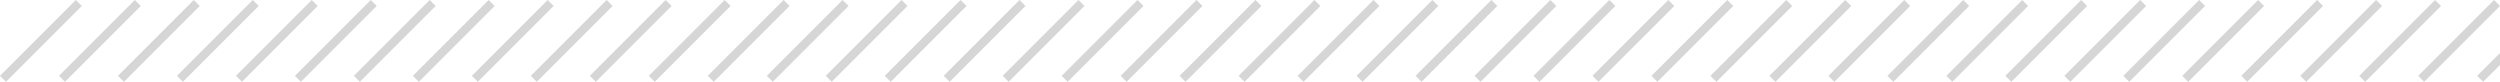 <svg xmlns="http://www.w3.org/2000/svg" xmlns:xlink="http://www.w3.org/1999/xlink" width="296.707" height="9.707" viewBox="0 0 296.707 9.707">
  <defs>
    <clipPath id="clip-path">
      <rect width="296.707" height="9.707" fill="none"/>
    </clipPath>
  </defs>
  <g id="Repeat_Grid_2" data-name="Repeat Grid 2" clip-path="url(#clip-path)">
    <g id="Group_31" data-name="Group 31" transform="translate(-1186.146 -337.146)">
      <line id="Line_2" data-name="Line 2" x1="9" y2="9" transform="translate(1186.5 337.5)" fill="none" stroke="#d6d6d6" stroke-width="1"/>
      <line id="Line_3" data-name="Line 3" x1="9" y2="9" transform="translate(1193.5 337.5)" fill="none" stroke="#d6d6d6" stroke-width="1"/>
      <line id="Line_4" data-name="Line 4" x1="9" y2="9" transform="translate(1200.5 337.5)" fill="none" stroke="#d6d6d6" stroke-width="1"/>
    </g>
    <g id="Group_31-2" data-name="Group 31" transform="translate(-1165.146 -337.146)">
      <line id="Line_2-2" data-name="Line 2" x1="9" y2="9" transform="translate(1186.5 337.5)" fill="none" stroke="#d6d6d6" stroke-width="1"/>
      <line id="Line_3-2" data-name="Line 3" x1="9" y2="9" transform="translate(1193.5 337.5)" fill="none" stroke="#d6d6d6" stroke-width="1"/>
      <line id="Line_4-2" data-name="Line 4" x1="9" y2="9" transform="translate(1200.5 337.5)" fill="none" stroke="#d6d6d6" stroke-width="1"/>
    </g>
    <g id="Group_31-3" data-name="Group 31" transform="translate(-1144.146 -337.146)">
      <line id="Line_2-3" data-name="Line 2" x1="9" y2="9" transform="translate(1186.5 337.5)" fill="none" stroke="#d6d6d6" stroke-width="1"/>
      <line id="Line_3-3" data-name="Line 3" x1="9" y2="9" transform="translate(1193.5 337.5)" fill="none" stroke="#d6d6d6" stroke-width="1"/>
      <line id="Line_4-3" data-name="Line 4" x1="9" y2="9" transform="translate(1200.5 337.5)" fill="none" stroke="#d6d6d6" stroke-width="1"/>
    </g>
    <g id="Group_31-4" data-name="Group 31" transform="translate(-1123.146 -337.146)">
      <line id="Line_2-4" data-name="Line 2" x1="9" y2="9" transform="translate(1186.5 337.5)" fill="none" stroke="#d6d6d6" stroke-width="1"/>
      <line id="Line_3-4" data-name="Line 3" x1="9" y2="9" transform="translate(1193.5 337.5)" fill="none" stroke="#d6d6d6" stroke-width="1"/>
      <line id="Line_4-4" data-name="Line 4" x1="9" y2="9" transform="translate(1200.5 337.5)" fill="none" stroke="#d6d6d6" stroke-width="1"/>
    </g>
    <g id="Group_31-5" data-name="Group 31" transform="translate(-1102.146 -337.146)">
      <line id="Line_2-5" data-name="Line 2" x1="9" y2="9" transform="translate(1186.5 337.5)" fill="none" stroke="#d6d6d6" stroke-width="1"/>
      <line id="Line_3-5" data-name="Line 3" x1="9" y2="9" transform="translate(1193.5 337.5)" fill="none" stroke="#d6d6d6" stroke-width="1"/>
      <line id="Line_4-5" data-name="Line 4" x1="9" y2="9" transform="translate(1200.5 337.5)" fill="none" stroke="#d6d6d6" stroke-width="1"/>
    </g>
    <g id="Group_31-6" data-name="Group 31" transform="translate(-1081.146 -337.146)">
      <line id="Line_2-6" data-name="Line 2" x1="9" y2="9" transform="translate(1186.5 337.5)" fill="none" stroke="#d6d6d6" stroke-width="1"/>
      <line id="Line_3-6" data-name="Line 3" x1="9" y2="9" transform="translate(1193.5 337.5)" fill="none" stroke="#d6d6d6" stroke-width="1"/>
      <line id="Line_4-6" data-name="Line 4" x1="9" y2="9" transform="translate(1200.5 337.5)" fill="none" stroke="#d6d6d6" stroke-width="1"/>
    </g>
    <g id="Group_31-7" data-name="Group 31" transform="translate(-1060.146 -337.146)">
      <line id="Line_2-7" data-name="Line 2" x1="9" y2="9" transform="translate(1186.5 337.5)" fill="none" stroke="#d6d6d6" stroke-width="1"/>
      <line id="Line_3-7" data-name="Line 3" x1="9" y2="9" transform="translate(1193.5 337.5)" fill="none" stroke="#d6d6d6" stroke-width="1"/>
      <line id="Line_4-7" data-name="Line 4" x1="9" y2="9" transform="translate(1200.5 337.5)" fill="none" stroke="#d6d6d6" stroke-width="1"/>
    </g>
    <g id="Group_31-8" data-name="Group 31" transform="translate(-1039.146 -337.146)">
      <line id="Line_2-8" data-name="Line 2" x1="9" y2="9" transform="translate(1186.5 337.5)" fill="none" stroke="#d6d6d6" stroke-width="1"/>
      <line id="Line_3-8" data-name="Line 3" x1="9" y2="9" transform="translate(1193.5 337.5)" fill="none" stroke="#d6d6d6" stroke-width="1"/>
      <line id="Line_4-8" data-name="Line 4" x1="9" y2="9" transform="translate(1200.5 337.5)" fill="none" stroke="#d6d6d6" stroke-width="1"/>
    </g>
    <g id="Group_31-9" data-name="Group 31" transform="translate(-1018.146 -337.146)">
      <line id="Line_2-9" data-name="Line 2" x1="9" y2="9" transform="translate(1186.5 337.5)" fill="none" stroke="#d6d6d6" stroke-width="1"/>
      <line id="Line_3-9" data-name="Line 3" x1="9" y2="9" transform="translate(1193.5 337.5)" fill="none" stroke="#d6d6d6" stroke-width="1"/>
      <line id="Line_4-9" data-name="Line 4" x1="9" y2="9" transform="translate(1200.5 337.5)" fill="none" stroke="#d6d6d6" stroke-width="1"/>
    </g>
    <g id="Group_31-10" data-name="Group 31" transform="translate(-997.146 -337.146)">
      <line id="Line_2-10" data-name="Line 2" x1="9" y2="9" transform="translate(1186.5 337.5)" fill="none" stroke="#d6d6d6" stroke-width="1"/>
      <line id="Line_3-10" data-name="Line 3" x1="9" y2="9" transform="translate(1193.5 337.5)" fill="none" stroke="#d6d6d6" stroke-width="1"/>
      <line id="Line_4-10" data-name="Line 4" x1="9" y2="9" transform="translate(1200.5 337.5)" fill="none" stroke="#d6d6d6" stroke-width="1"/>
    </g>
    <g id="Group_31-11" data-name="Group 31" transform="translate(-976.146 -337.146)">
      <line id="Line_2-11" data-name="Line 2" x1="9" y2="9" transform="translate(1186.5 337.5)" fill="none" stroke="#d6d6d6" stroke-width="1"/>
      <line id="Line_3-11" data-name="Line 3" x1="9" y2="9" transform="translate(1193.5 337.5)" fill="none" stroke="#d6d6d6" stroke-width="1"/>
      <line id="Line_4-11" data-name="Line 4" x1="9" y2="9" transform="translate(1200.5 337.5)" fill="none" stroke="#d6d6d6" stroke-width="1"/>
    </g>
    <g id="Group_31-12" data-name="Group 31" transform="translate(-955.146 -337.146)">
      <line id="Line_2-12" data-name="Line 2" x1="9" y2="9" transform="translate(1186.5 337.5)" fill="none" stroke="#d6d6d6" stroke-width="1"/>
      <line id="Line_3-12" data-name="Line 3" x1="9" y2="9" transform="translate(1193.5 337.5)" fill="none" stroke="#d6d6d6" stroke-width="1"/>
      <line id="Line_4-12" data-name="Line 4" x1="9" y2="9" transform="translate(1200.5 337.5)" fill="none" stroke="#d6d6d6" stroke-width="1"/>
    </g>
    <g id="Group_31-13" data-name="Group 31" transform="translate(-934.146 -337.146)">
      <line id="Line_2-13" data-name="Line 2" x1="9" y2="9" transform="translate(1186.5 337.5)" fill="none" stroke="#d6d6d6" stroke-width="1"/>
      <line id="Line_3-13" data-name="Line 3" x1="9" y2="9" transform="translate(1193.5 337.5)" fill="none" stroke="#d6d6d6" stroke-width="1"/>
      <line id="Line_4-13" data-name="Line 4" x1="9" y2="9" transform="translate(1200.5 337.5)" fill="none" stroke="#d6d6d6" stroke-width="1"/>
    </g>
    <g id="Group_31-14" data-name="Group 31" transform="translate(-913.146 -337.146)">
      <line id="Line_2-14" data-name="Line 2" x1="9" y2="9" transform="translate(1186.5 337.5)" fill="none" stroke="#d6d6d6" stroke-width="1"/>
      <line id="Line_3-14" data-name="Line 3" x1="9" y2="9" transform="translate(1193.5 337.5)" fill="none" stroke="#d6d6d6" stroke-width="1"/>
      <line id="Line_4-14" data-name="Line 4" x1="9" y2="9" transform="translate(1200.5 337.5)" fill="none" stroke="#d6d6d6" stroke-width="1"/>
    </g>
    <g id="Group_31-15" data-name="Group 31" transform="translate(-892.146 -337.146)">
      <line id="Line_2-15" data-name="Line 2" x1="9" y2="9" transform="translate(1186.5 337.5)" fill="none" stroke="#d6d6d6" stroke-width="1"/>
      <line id="Line_3-15" data-name="Line 3" x1="9" y2="9" transform="translate(1193.5 337.5)" fill="none" stroke="#d6d6d6" stroke-width="1"/>
      <line id="Line_4-15" data-name="Line 4" x1="9" y2="9" transform="translate(1200.5 337.5)" fill="none" stroke="#d6d6d6" stroke-width="1"/>
    </g>
  </g>
</svg>
